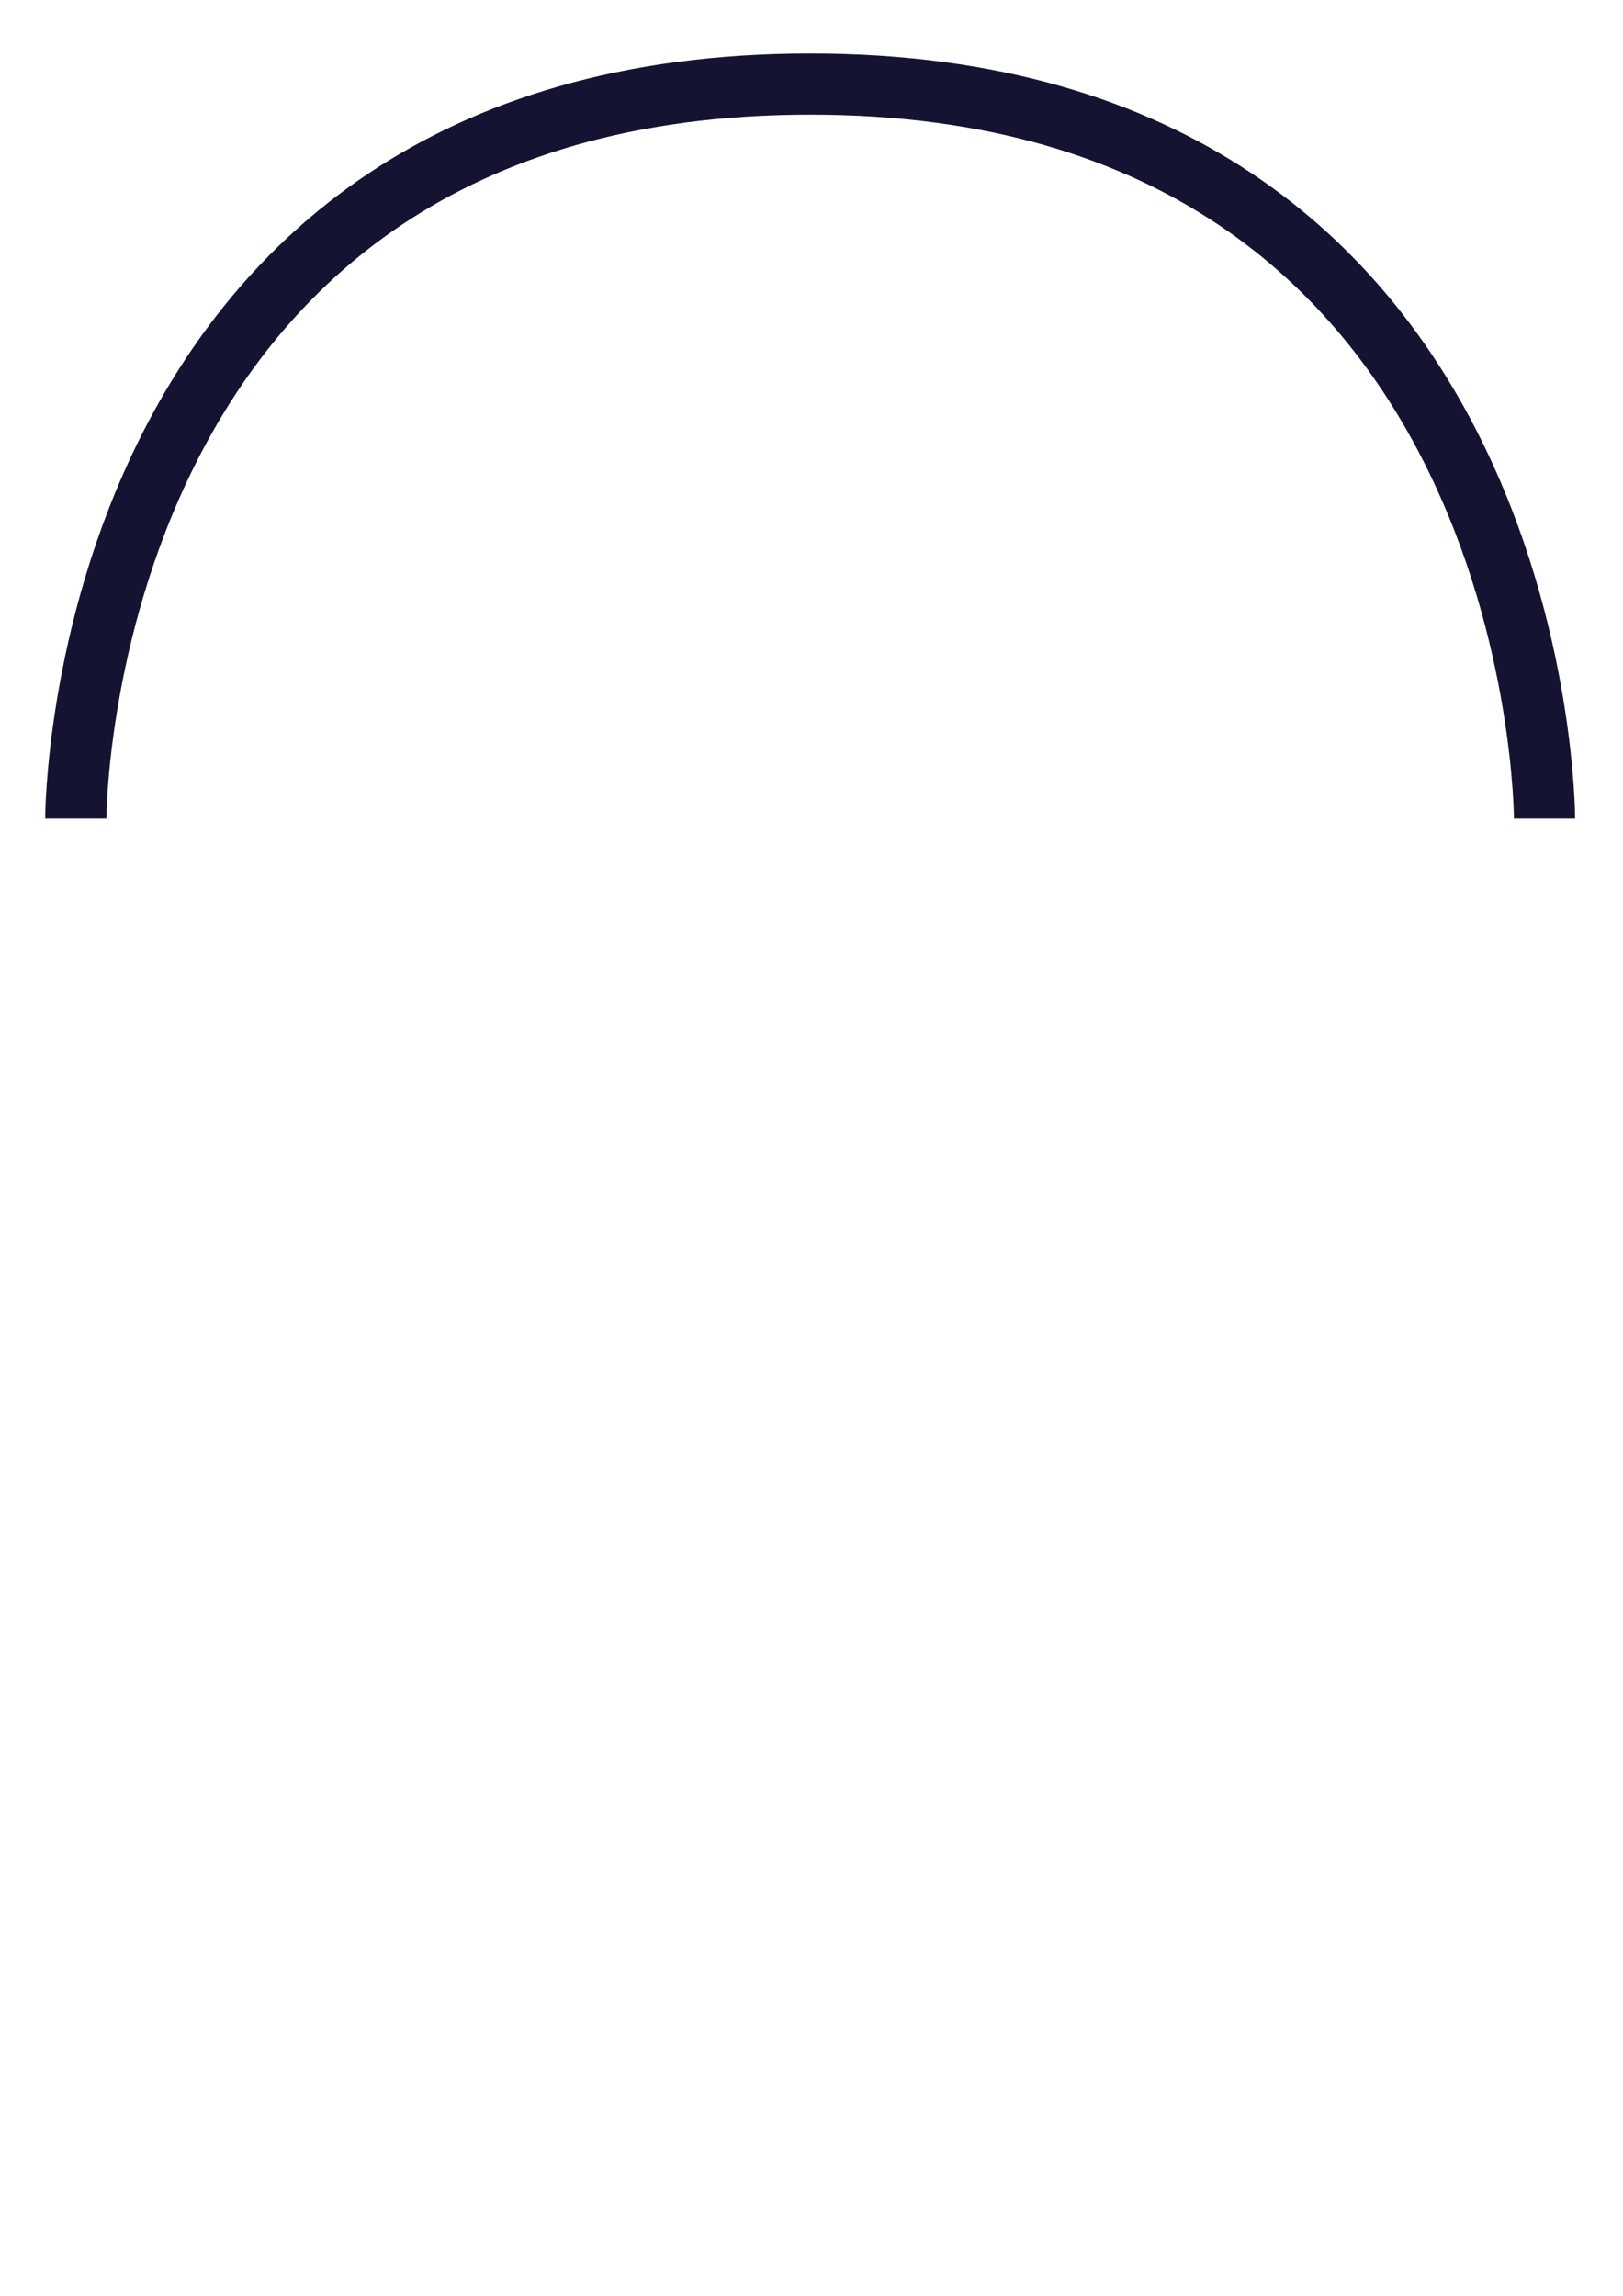 <?xml version="1.0" encoding="UTF-8" standalone="no"?>
<!-- Created with Inkscape (http://www.inkscape.org/) -->

<svg
   xmlns:dc="http://purl.org/dc/elements/1.1/"
   xmlns:cc="http://creativecommons.org/ns#"
   xmlns:rdf="http://www.w3.org/1999/02/22-rdf-syntax-ns#"
   xmlns:svg="http://www.w3.org/2000/svg"
   xmlns="http://www.w3.org/2000/svg"
   xmlns:sodipodi="http://sodipodi.sourceforge.net/DTD/sodipodi-0.dtd"
   xmlns:inkscape="http://www.inkscape.org/namespaces/inkscape"
   width="210mm"
   height="297mm"
   viewBox="0 0 744.094 1052.362"
   id="svg4725"
   version="1.1"
   inkscape:version="0.91 r13725"
   sodipodi:docname="tunnel.svg">
  <defs
     id="defs4727" />
  <sodipodi:namedview
     id="base"
     pagecolor="#ffffff"
     bordercolor="#666666"
     borderopacity="1.0"
     inkscape:pageopacity="0.0"
     inkscape:pageshadow="2"
     inkscape:zoom="0.35"
     inkscape:cx="-119.28571"
     inkscape:cy="520"
     inkscape:document-units="px"
     inkscape:current-layer="layer1"
     showgrid="false"
     inkscape:window-width="1680"
     inkscape:window-height="957"
     inkscape:window-x="0"
     inkscape:window-y="1"
     inkscape:window-maximized="1" />
  <g
     inkscape:label="Layer 1"
     inkscape:groupmode="layer"
     id="layer1">
    <path
       style="fill:none;fill-rule:evenodd;stroke:#141432;stroke-width:28.057;stroke-linecap:butt;stroke-linejoin:miter;stroke-miterlimit:4;stroke-dasharray:none;stroke-opacity:1"
       d="m 34.743,375.219 c 0,0 0,-336.686 336.686,-336.686 336.686,0 336.686,336.686 336.686,336.686 l 0,0 0,0"
       id="path4704"
       inkscape:connector-curvature="0"
       sodipodi:nodetypes="csccc" />
  </g>
</svg>
